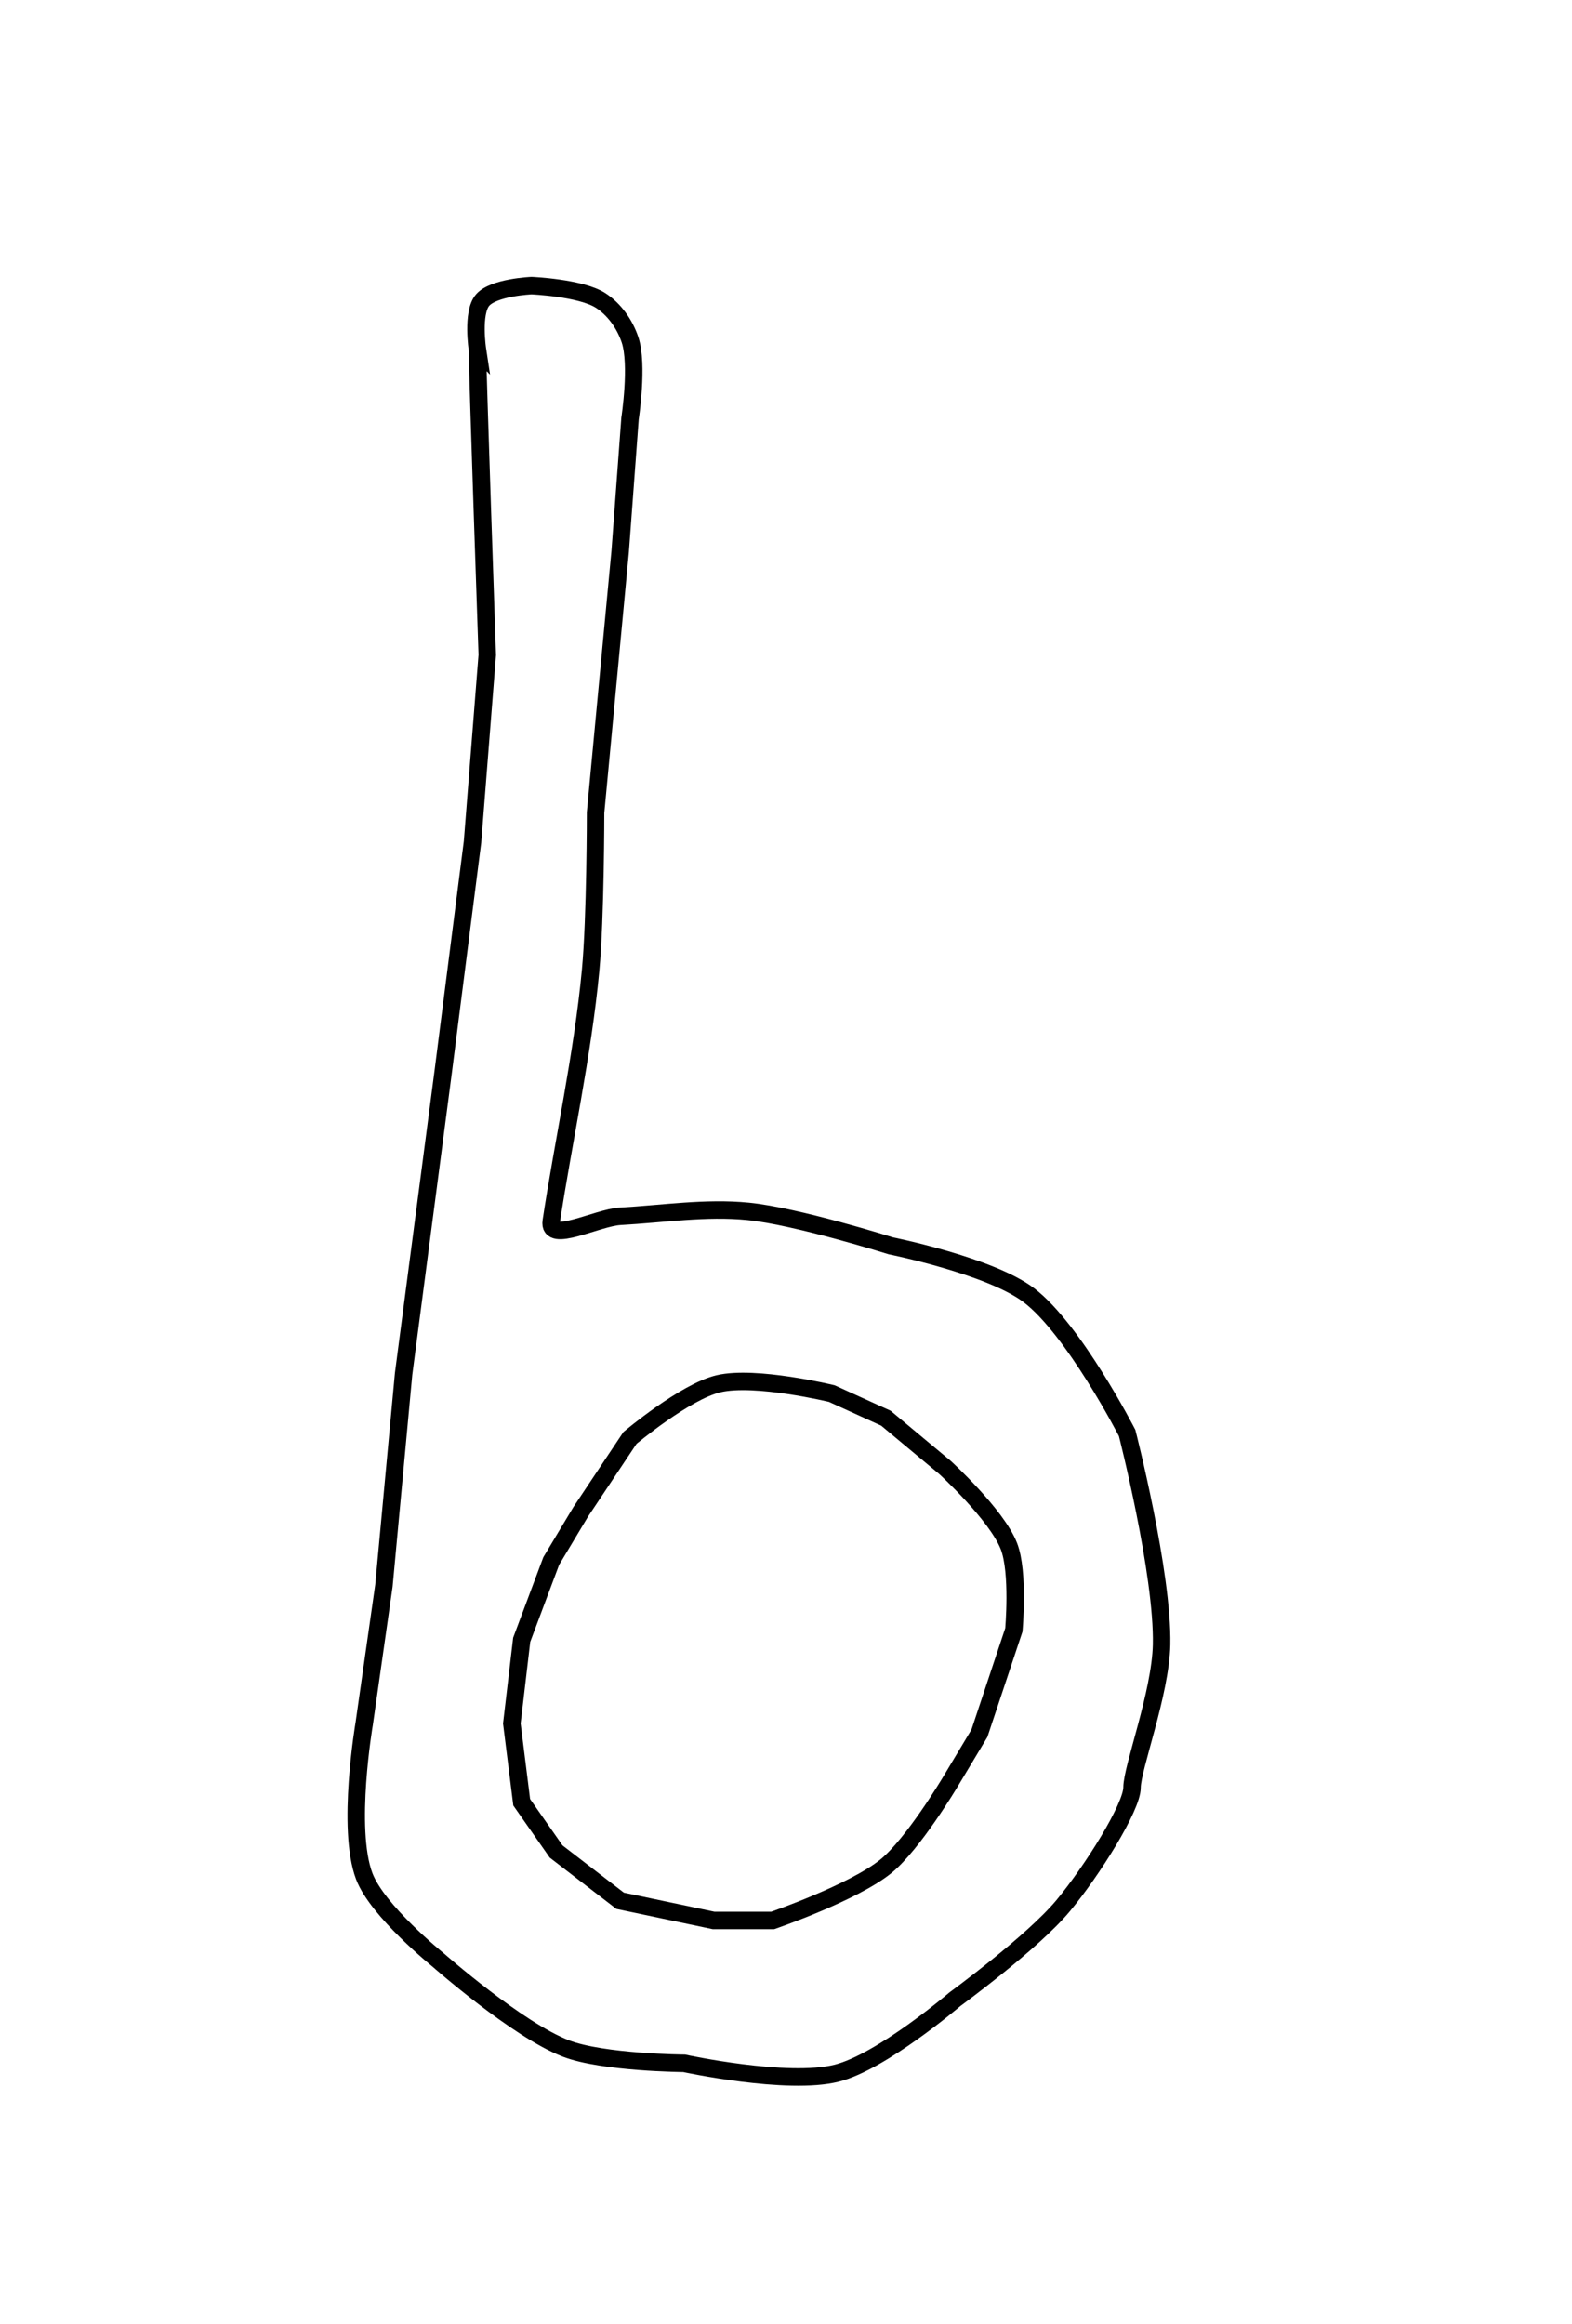 <?xml version="1.0" encoding="UTF-8" standalone="no"?>
<!-- Created with Inkscape (http://www.inkscape.org/) -->

<svg
   xmlns:dc="http://purl.org/dc/elements/1.1/"
   xmlns:cc="http://creativecommons.org/ns#"
   xmlns:rdf="http://www.w3.org/1999/02/22-rdf-syntax-ns#"
   xmlns:svg="http://www.w3.org/2000/svg"
   xmlns="http://www.w3.org/2000/svg"
   xmlns:sodipodi="http://sodipodi.sourceforge.net/DTD/sodipodi-0.dtd"
   xmlns:inkscape="http://www.inkscape.org/namespaces/inkscape"
   id="svg2"
   version="1.1"
   inkscape:version="0.48.4 r9939"
   width="90"
   height="133"
   sodipodi:docname="b_minus.jpg">
  <defs
     id="defs6" />
  <sodipodi:namedview
     pagecolor="#ffffff"
     bordercolor="#666666"
     borderopacity="1"
     objecttolerance="10"
     gridtolerance="10"
     guidetolerance="10"
     inkscape:pageopacity="0"
     inkscape:pageshadow="2"
     inkscape:window-width="1366"
     inkscape:window-height="677"
     id="namedview4"
     showgrid="false"
     inkscape:zoom="3.5488722"
     inkscape:cx="45"
     inkscape:cy="66.5"
     inkscape:window-x="0"
     inkscape:window-y="28"
     inkscape:window-maximized="1"
     inkscape:current-layer="svg2" />
  <path
     style="fill:none;stroke:#000000;stroke-width:1px;stroke-linecap:butt;stroke-linejoin:miter;stroke-opacity:1"
     d="m 27.333,20.006 c 0,1.127 0.564,17.47 0.564,17.47 l -0.845,10.708 -1.691,13.244 -2.254,17.189 -1.127,12.117 -1.127,7.89 c 0,0 -1.03,6.012 0,8.735 0.753,1.992 4.227,4.79 4.227,4.79 0,0 4.552,4.012 7.326,5.072 2.122,0.811 6.763,0.845 6.763,0.845 0,0 5.906,1.277 8.735,0.564 2.578,-0.65 6.763,-4.227 6.763,-4.227 0,0 4.454,-3.254 6.199,-5.354 1.668,-2.007 3.945,-5.636 3.945,-6.763 0,-1.127 1.631,-5.391 1.691,-8.172 0.087,-4.091 -1.972,-12.117 -1.972,-12.117 0,0 -3.056,-5.942 -5.636,-7.89 -2.229,-1.683 -7.89,-2.818 -7.89,-2.818 0,0 -5.383,-1.695 -8.172,-1.972 -2.432,-0.242 -4.886,0.148 -7.326,0.282 -1.316,0.072 -4.141,1.585 -3.945,0.282 0.664,-4.415 1.802,-9.543 2.254,-14.371 0.281,-2.994 0.282,-9.017 0.282,-9.017 l 1.409,-14.934 0.564,-7.608 c 0,0 0.475,-3.083 0,-4.508 -0.297,-0.891 -0.9,-1.748 -1.691,-2.254 -1.133,-0.725 -3.945,-0.845 -3.945,-0.845 0,0 -2.194,0.089 -2.818,0.845 -0.6,0.728 -0.282,2.818 -0.282,2.818 z"
     id="path2987"
     inkscape:connector-curvature="0"
     sodipodi:nodetypes="cccccccscscscssscscsssscccsscsc" />
  <path
     style="fill:none;stroke:#000000;stroke-width:1px;stroke-linecap:butt;stroke-linejoin:miter;stroke-opacity:1"
     d="m 47.621,79.744 c 0,0 -4.37,-1.06 -6.481,-0.564 -1.929,0.453 -5.072,3.1 -5.072,3.1 L 33.25,86.506 l -1.691,2.818 -1.691,4.508 -0.564,4.79 0.564,4.508 1.972,2.818 3.663,2.818 5.354,1.127 3.381,0 c 0,0 4.622,-1.59 6.481,-3.1 1.56,-1.267 3.663,-4.79 3.663,-4.79 l 1.691,-2.818 1.972,-5.917 c 0,0 0.297,-3.299 -0.282,-4.79 -0.701,-1.805 -3.663,-4.508 -3.663,-4.508 l -3.381,-2.818 z"
     id="path2989"
     inkscape:connector-curvature="0"
     sodipodi:nodetypes="csccccccccccscccsccc" />
</svg>
